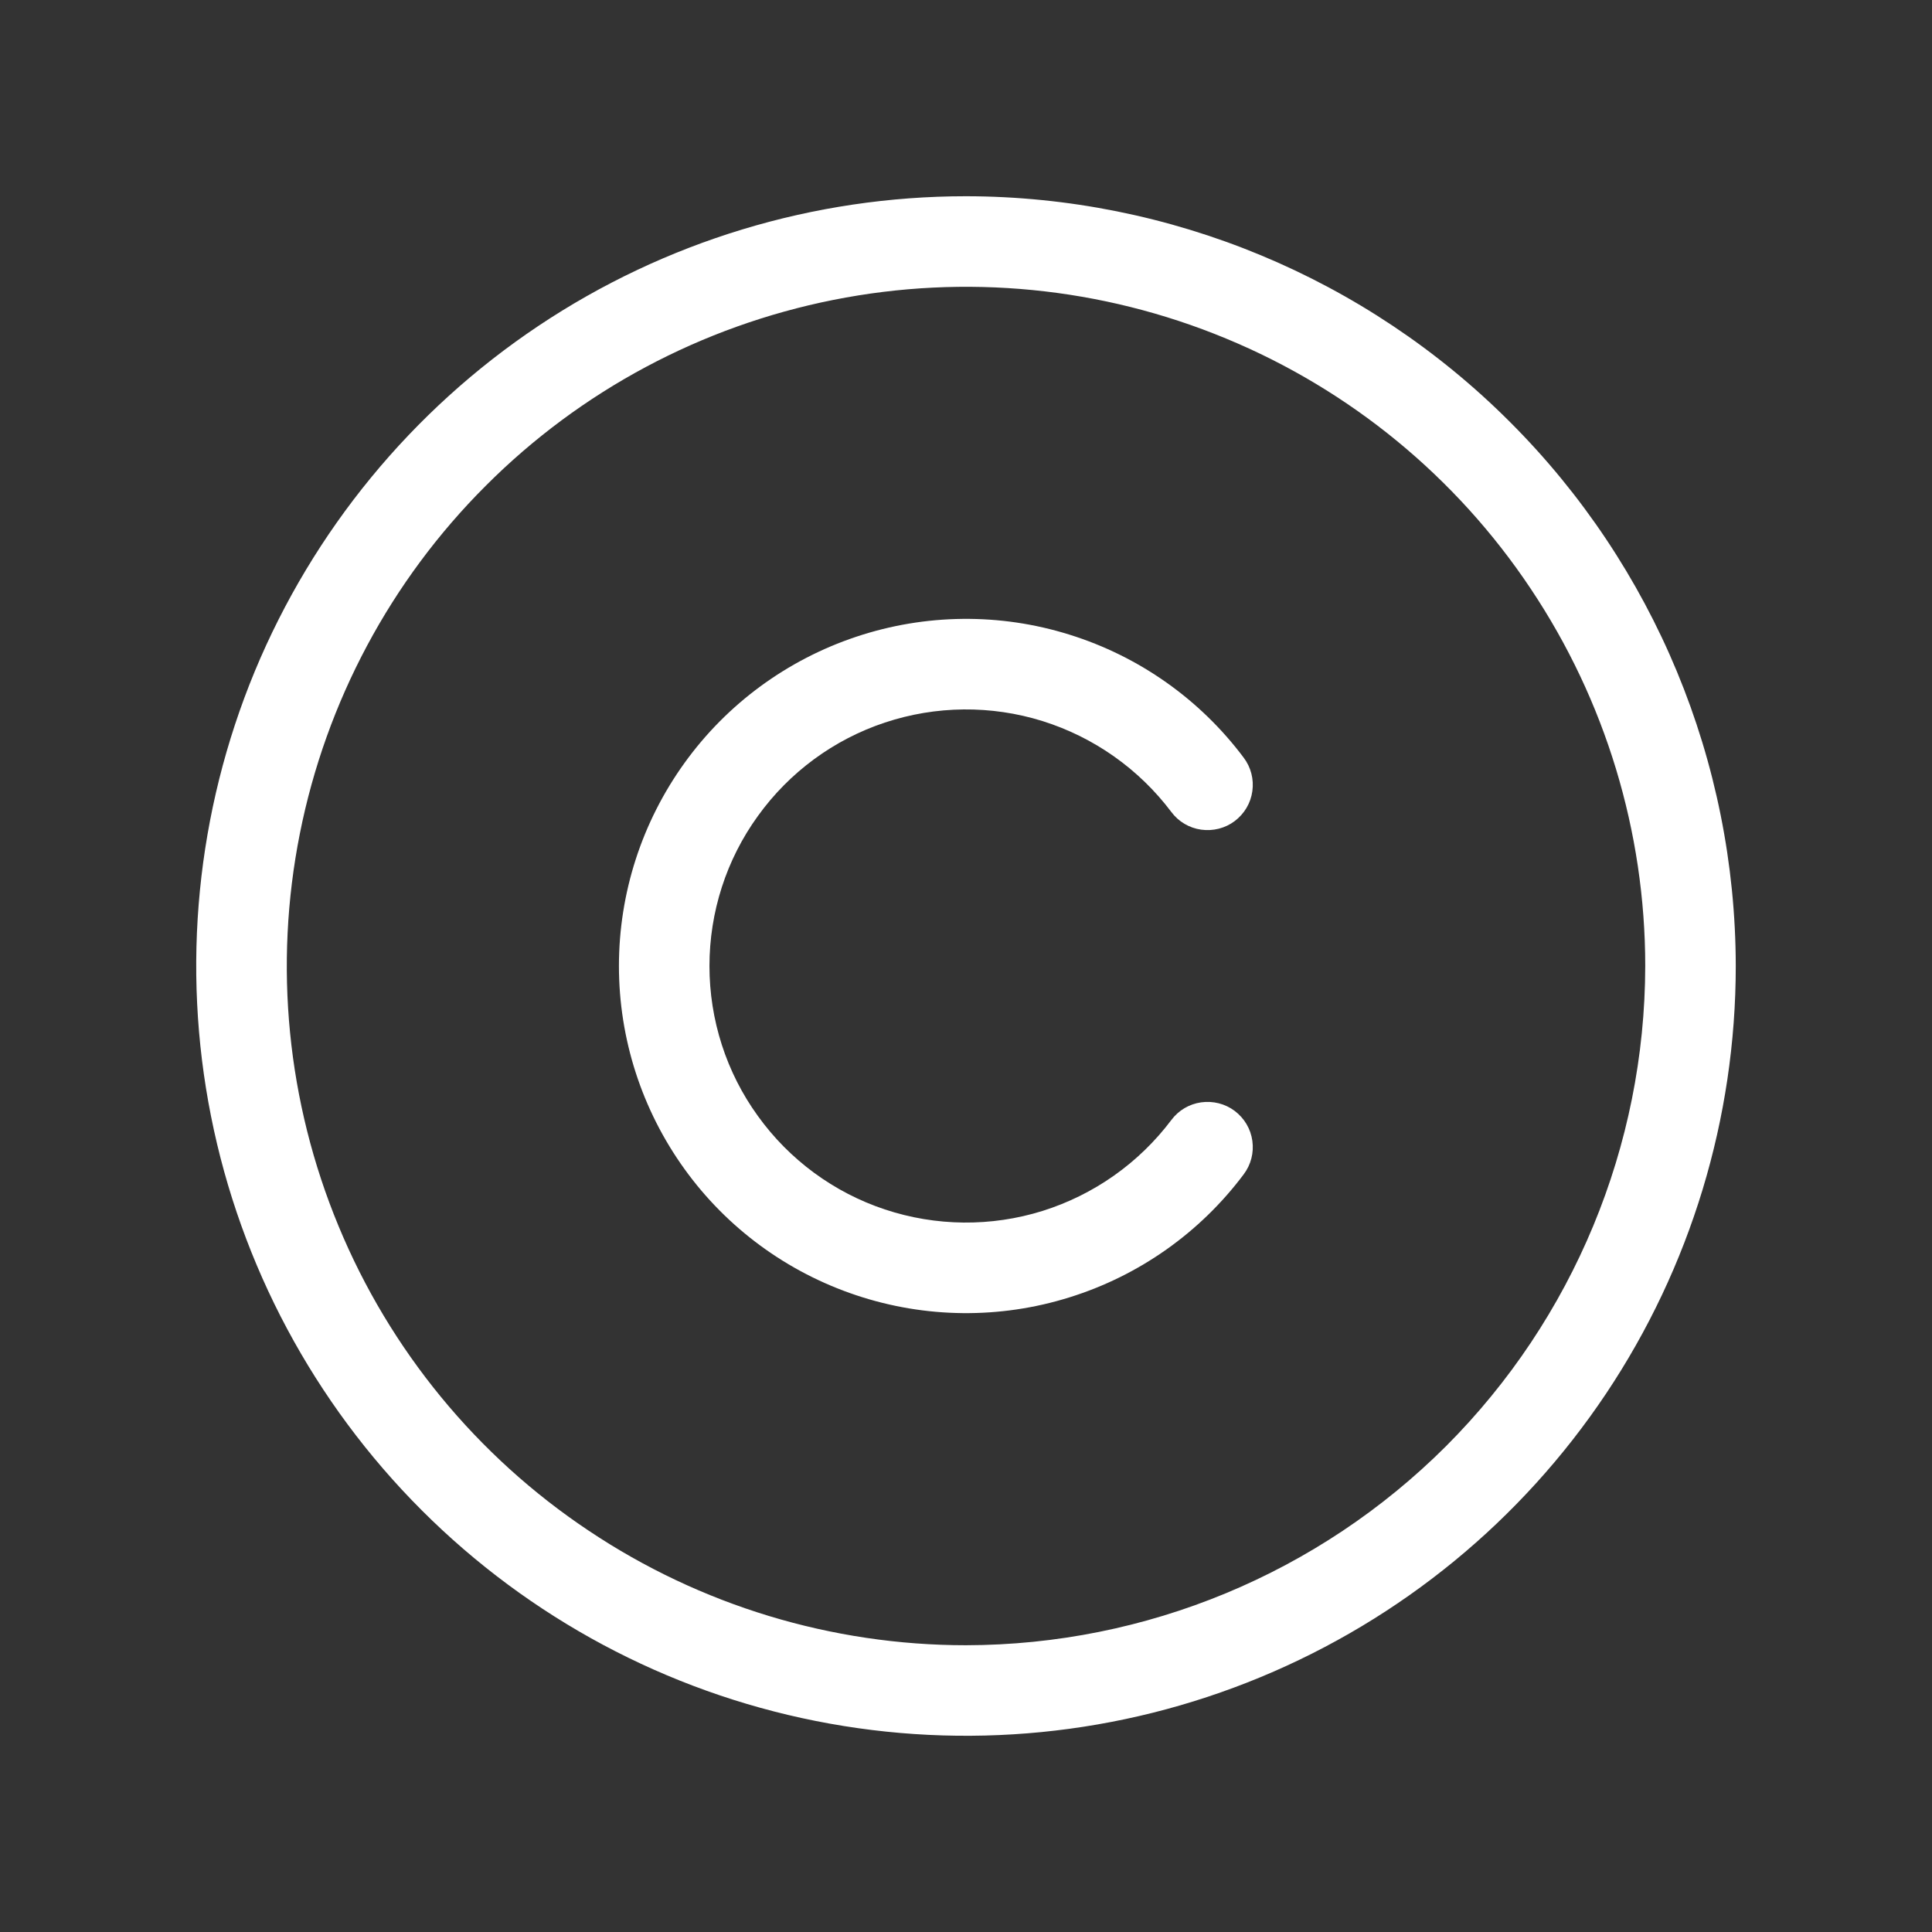 <svg width="14" height="14" viewBox="0 0 14 14" fill="none" xmlns="http://www.w3.org/2000/svg">
<rect x="0" y="0" width="14" height="14" fill="#333333" stroke="none"/>
<g id="ph:copyright-light">
<path id="Vector" d="M7 1.422C5.897 1.422 4.818 1.749 3.901 2.362C2.984 2.975 2.269 3.846 1.846 4.865C1.424 5.885 1.314 7.006 1.529 8.088C1.744 9.17 2.276 10.164 3.056 10.944C3.836 11.724 4.83 12.256 5.912 12.471C6.994 12.686 8.115 12.576 9.135 12.153C10.154 11.731 11.025 11.016 11.638 10.099C12.251 9.182 12.578 8.103 12.578 7C12.576 5.521 11.988 4.103 10.942 3.058C9.897 2.012 8.479 1.424 7 1.422ZM7 11.922C6.027 11.922 5.075 11.633 4.266 11.092C3.456 10.552 2.825 9.783 2.453 8.884C2.08 7.984 1.983 6.995 2.173 6.04C2.363 5.085 2.831 4.208 3.52 3.52C4.208 2.831 5.085 2.363 6.04 2.173C6.995 1.983 7.984 2.08 8.884 2.453C9.783 2.825 10.552 3.456 11.092 4.266C11.633 5.075 11.922 6.027 11.922 7C11.92 8.305 11.401 9.556 10.479 10.479C9.556 11.401 8.305 11.92 7 11.922ZM5.141 7C5.141 7.39 5.263 7.771 5.492 8.087C5.72 8.404 6.042 8.641 6.412 8.764C6.782 8.887 7.182 8.891 7.554 8.775C7.927 8.658 8.253 8.428 8.488 8.116C8.54 8.046 8.618 8 8.704 7.988C8.79 7.976 8.878 7.998 8.947 8.05C9.017 8.103 9.063 8.18 9.075 8.267C9.087 8.353 9.065 8.44 9.012 8.51C8.696 8.932 8.254 9.244 7.75 9.401C7.246 9.559 6.705 9.553 6.205 9.386C5.704 9.219 5.268 8.899 4.96 8.471C4.651 8.042 4.485 7.528 4.485 7C4.485 6.472 4.651 5.958 4.96 5.529C5.268 5.101 5.704 4.781 6.205 4.614C6.705 4.447 7.246 4.441 7.75 4.599C8.254 4.756 8.696 5.068 9.012 5.49C9.065 5.56 9.087 5.647 9.075 5.733C9.063 5.82 9.017 5.897 8.947 5.95C8.878 6.002 8.79 6.024 8.704 6.012C8.618 6 8.54 5.954 8.488 5.884C8.253 5.572 7.927 5.342 7.554 5.225C7.182 5.109 6.782 5.113 6.412 5.236C6.042 5.359 5.72 5.596 5.492 5.913C5.263 6.229 5.141 6.61 5.141 7Z" fill="white"/>
</g>
</svg>

